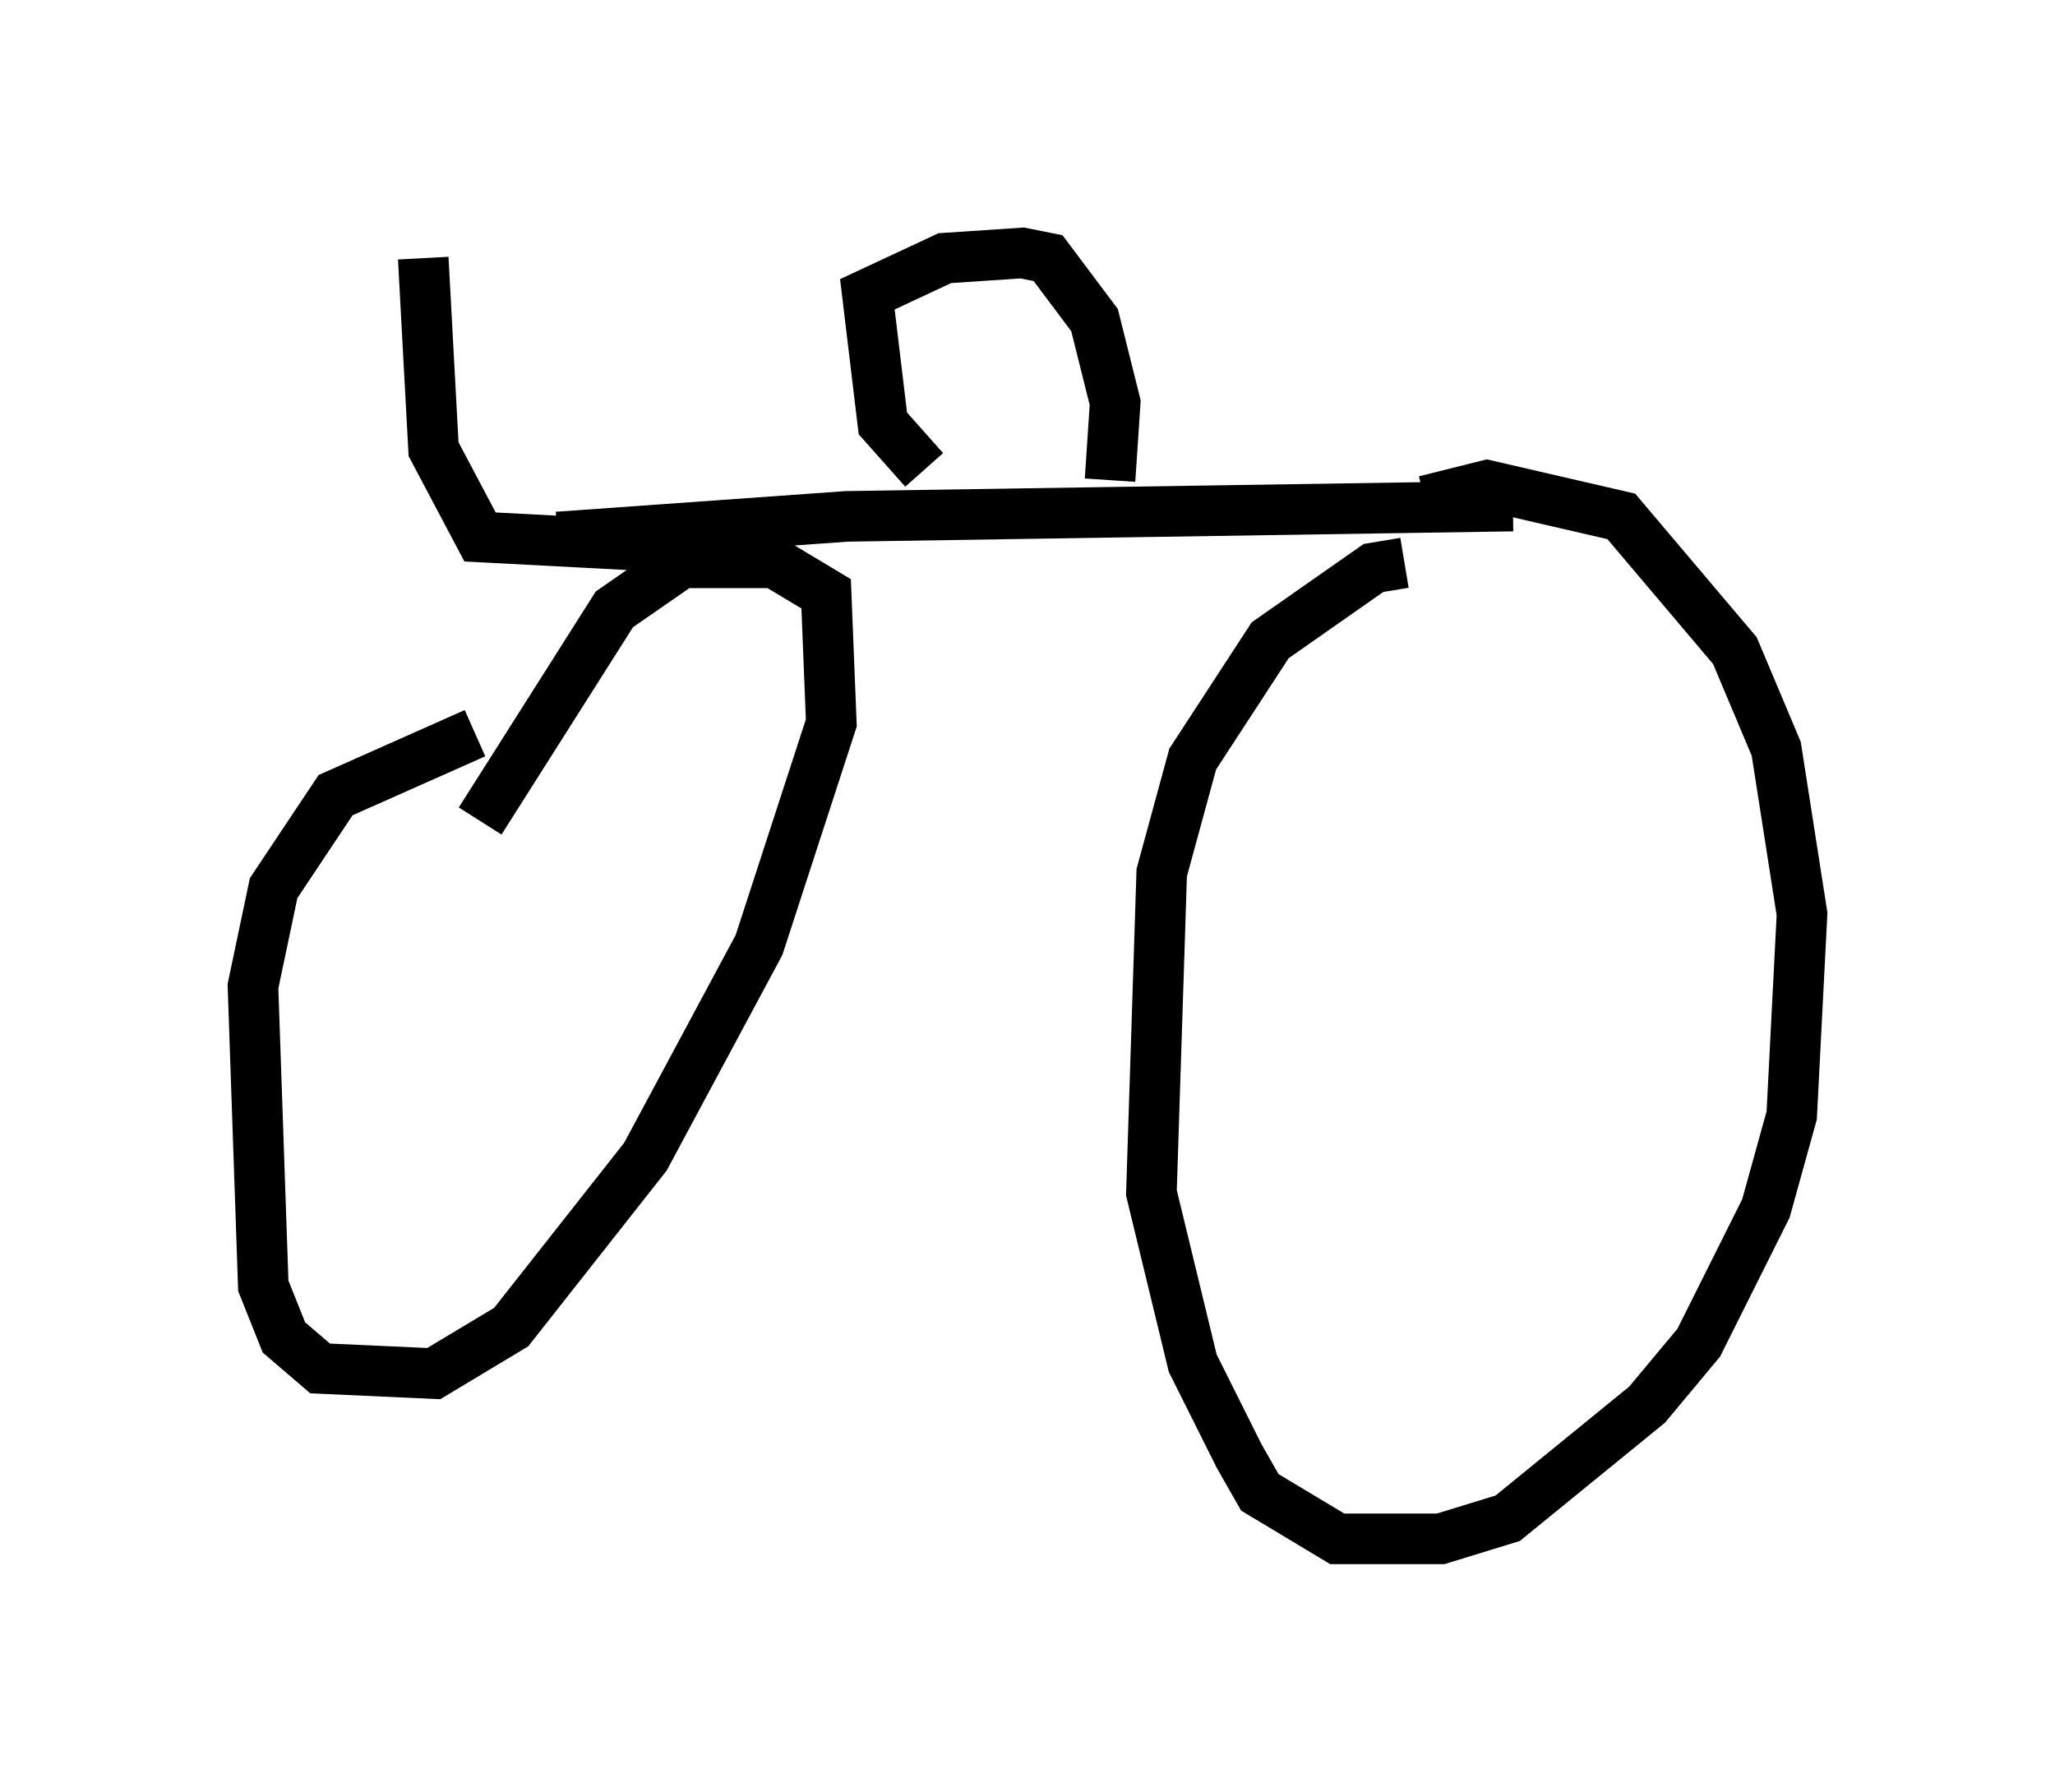 <?xml version="1.0" encoding="utf-8" ?>
<svg baseProfile="full" height="35.419" version="1.1" width="40.625" xmlns="http://www.w3.org/2000/svg" xmlns:ev="http://www.w3.org/2001/xml-events" xmlns:xlink="http://www.w3.org/1999/xlink"><defs /><rect fill="white" height="35.419" width="40.625" x="0" y="0" /><path d="M14.188, 14.29 m-4.798, 0.204 l-2.756, 1.225 -1.225, 1.838 l-0.408, 1.94 0.204, 5.921 l0.408, 1.021 0.715, 0.613 l2.246, 0.102 1.531, -0.919 l2.654, -3.369 2.246, -4.185 l1.429, -4.39 -0.102, -2.552 l-1.021, -0.613 -1.838, 0.0 l-1.327, 0.919 -2.654, 4.185 m18.273, -5.104 l-0.613, 0.102 -2.042, 1.429 l-1.531, 2.348 -0.613, 2.246 l-0.204, 6.329 0.817, 3.369 l0.919, 1.838 0.408, 0.715 l1.531, 0.919 2.042, 0.0 l1.327, -0.408 2.756, -2.246 l1.021, -1.225 1.327, -2.654 l0.51, -1.838 0.204, -3.981 l-0.51, -3.267 -0.817, -1.94 l-2.246, -2.654 -2.654, -0.613 l-1.225, 0.306 m-17.15, 0.715 l5.717, -0.408 13.169, -0.204 m-11.638, -0.715 l-0.817, -0.919 -0.306, -2.552 l1.531, -0.715 1.531, -0.102 l0.51, 0.102 0.919, 1.225 l0.408, 1.633 -0.102, 1.531 m-8.575, 1.327 l-3.879, -0.204 -0.919, -1.735 l-0.204, -3.777 " fill="none" stroke="black" stroke-width="1" /></svg>